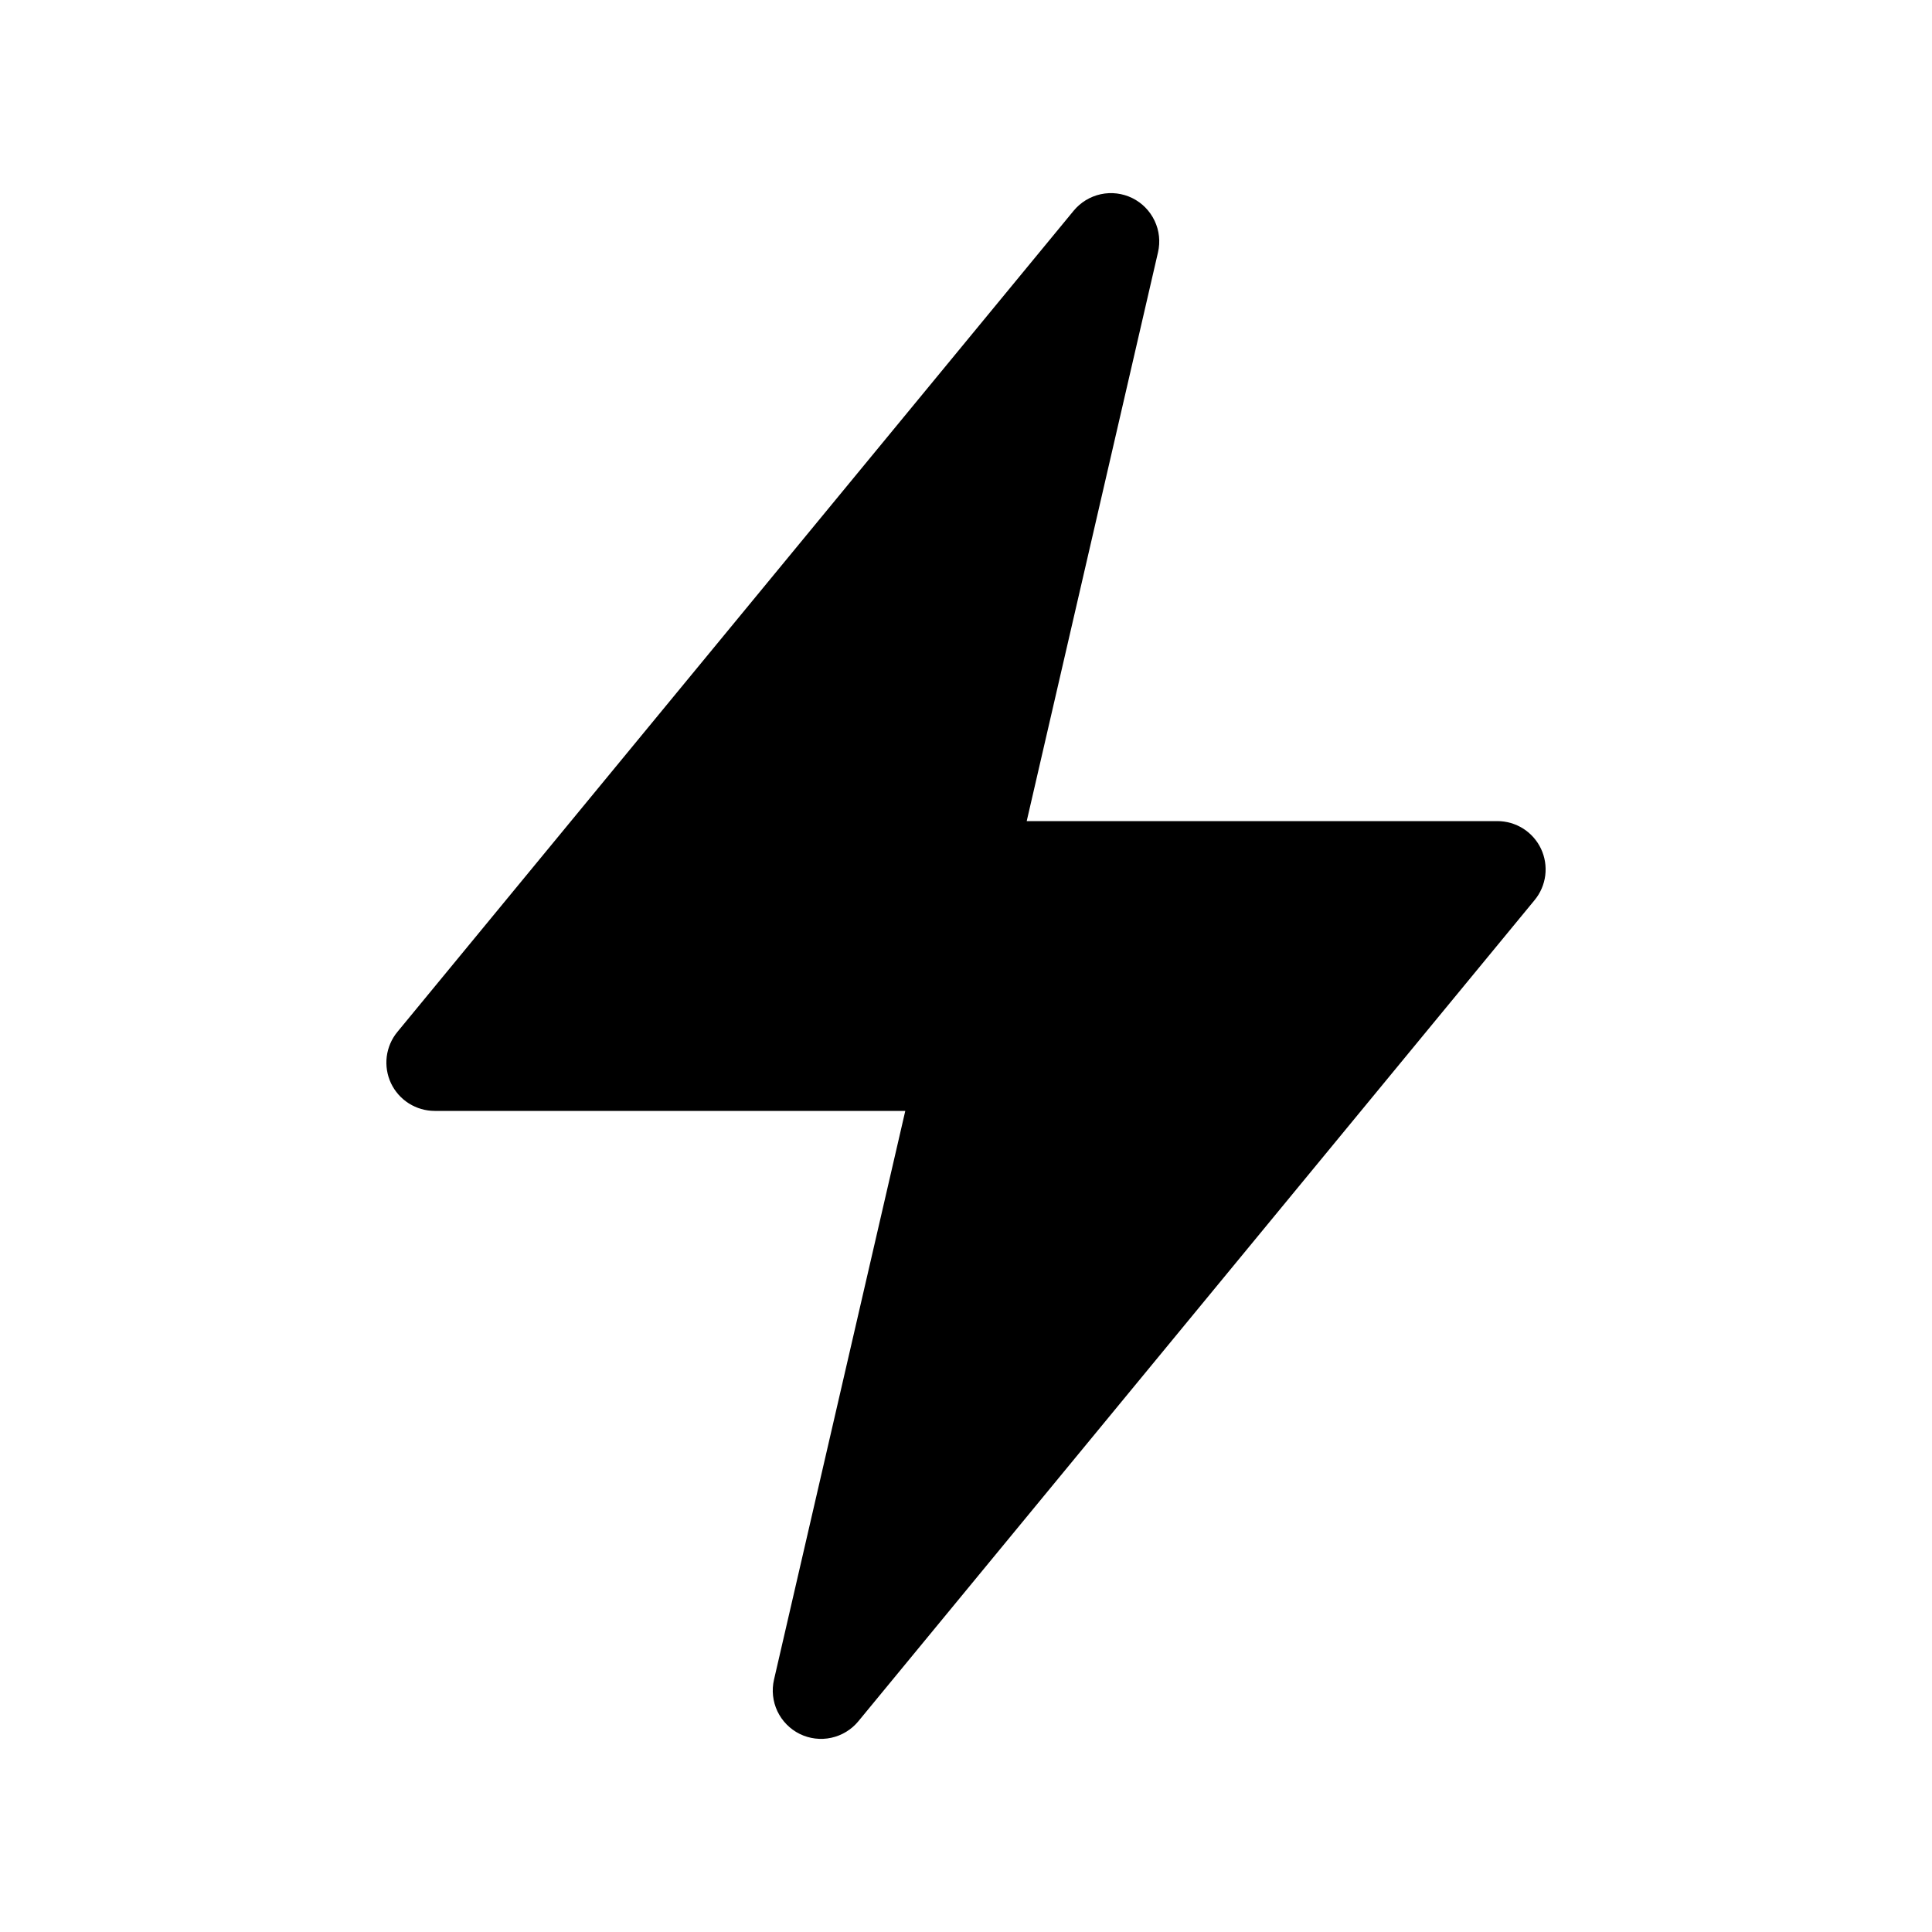 <svg viewBox="0 0 40 40" fill="inherit" xmlns="http://www.w3.org/2000/svg">
    <path
        d="M31 17H21.257L23.975 5.225C24.026 5.005 24.002 4.775 23.905 4.571C23.808 4.367 23.646 4.201 23.443 4.101C23.241 4.002 23.011 3.973 22.79 4.021C22.569 4.069 22.371 4.19 22.228 4.364L8.228 21.364C8.107 21.51 8.031 21.688 8.007 21.876C7.984 22.064 8.014 22.255 8.095 22.427C8.176 22.598 8.304 22.743 8.465 22.845C8.625 22.946 8.81 23 9 23H18.743L16.025 34.775C15.974 34.995 15.999 35.225 16.095 35.429C16.192 35.633 16.355 35.799 16.557 35.899C16.759 35.998 16.99 36.027 17.21 35.979C17.431 35.931 17.629 35.81 17.772 35.636L31.772 18.636C31.893 18.49 31.969 18.312 31.993 18.124C32.016 17.936 31.986 17.745 31.905 17.573C31.824 17.402 31.696 17.257 31.536 17.155C31.375 17.054 31.19 17 31 17Z" />
</svg>